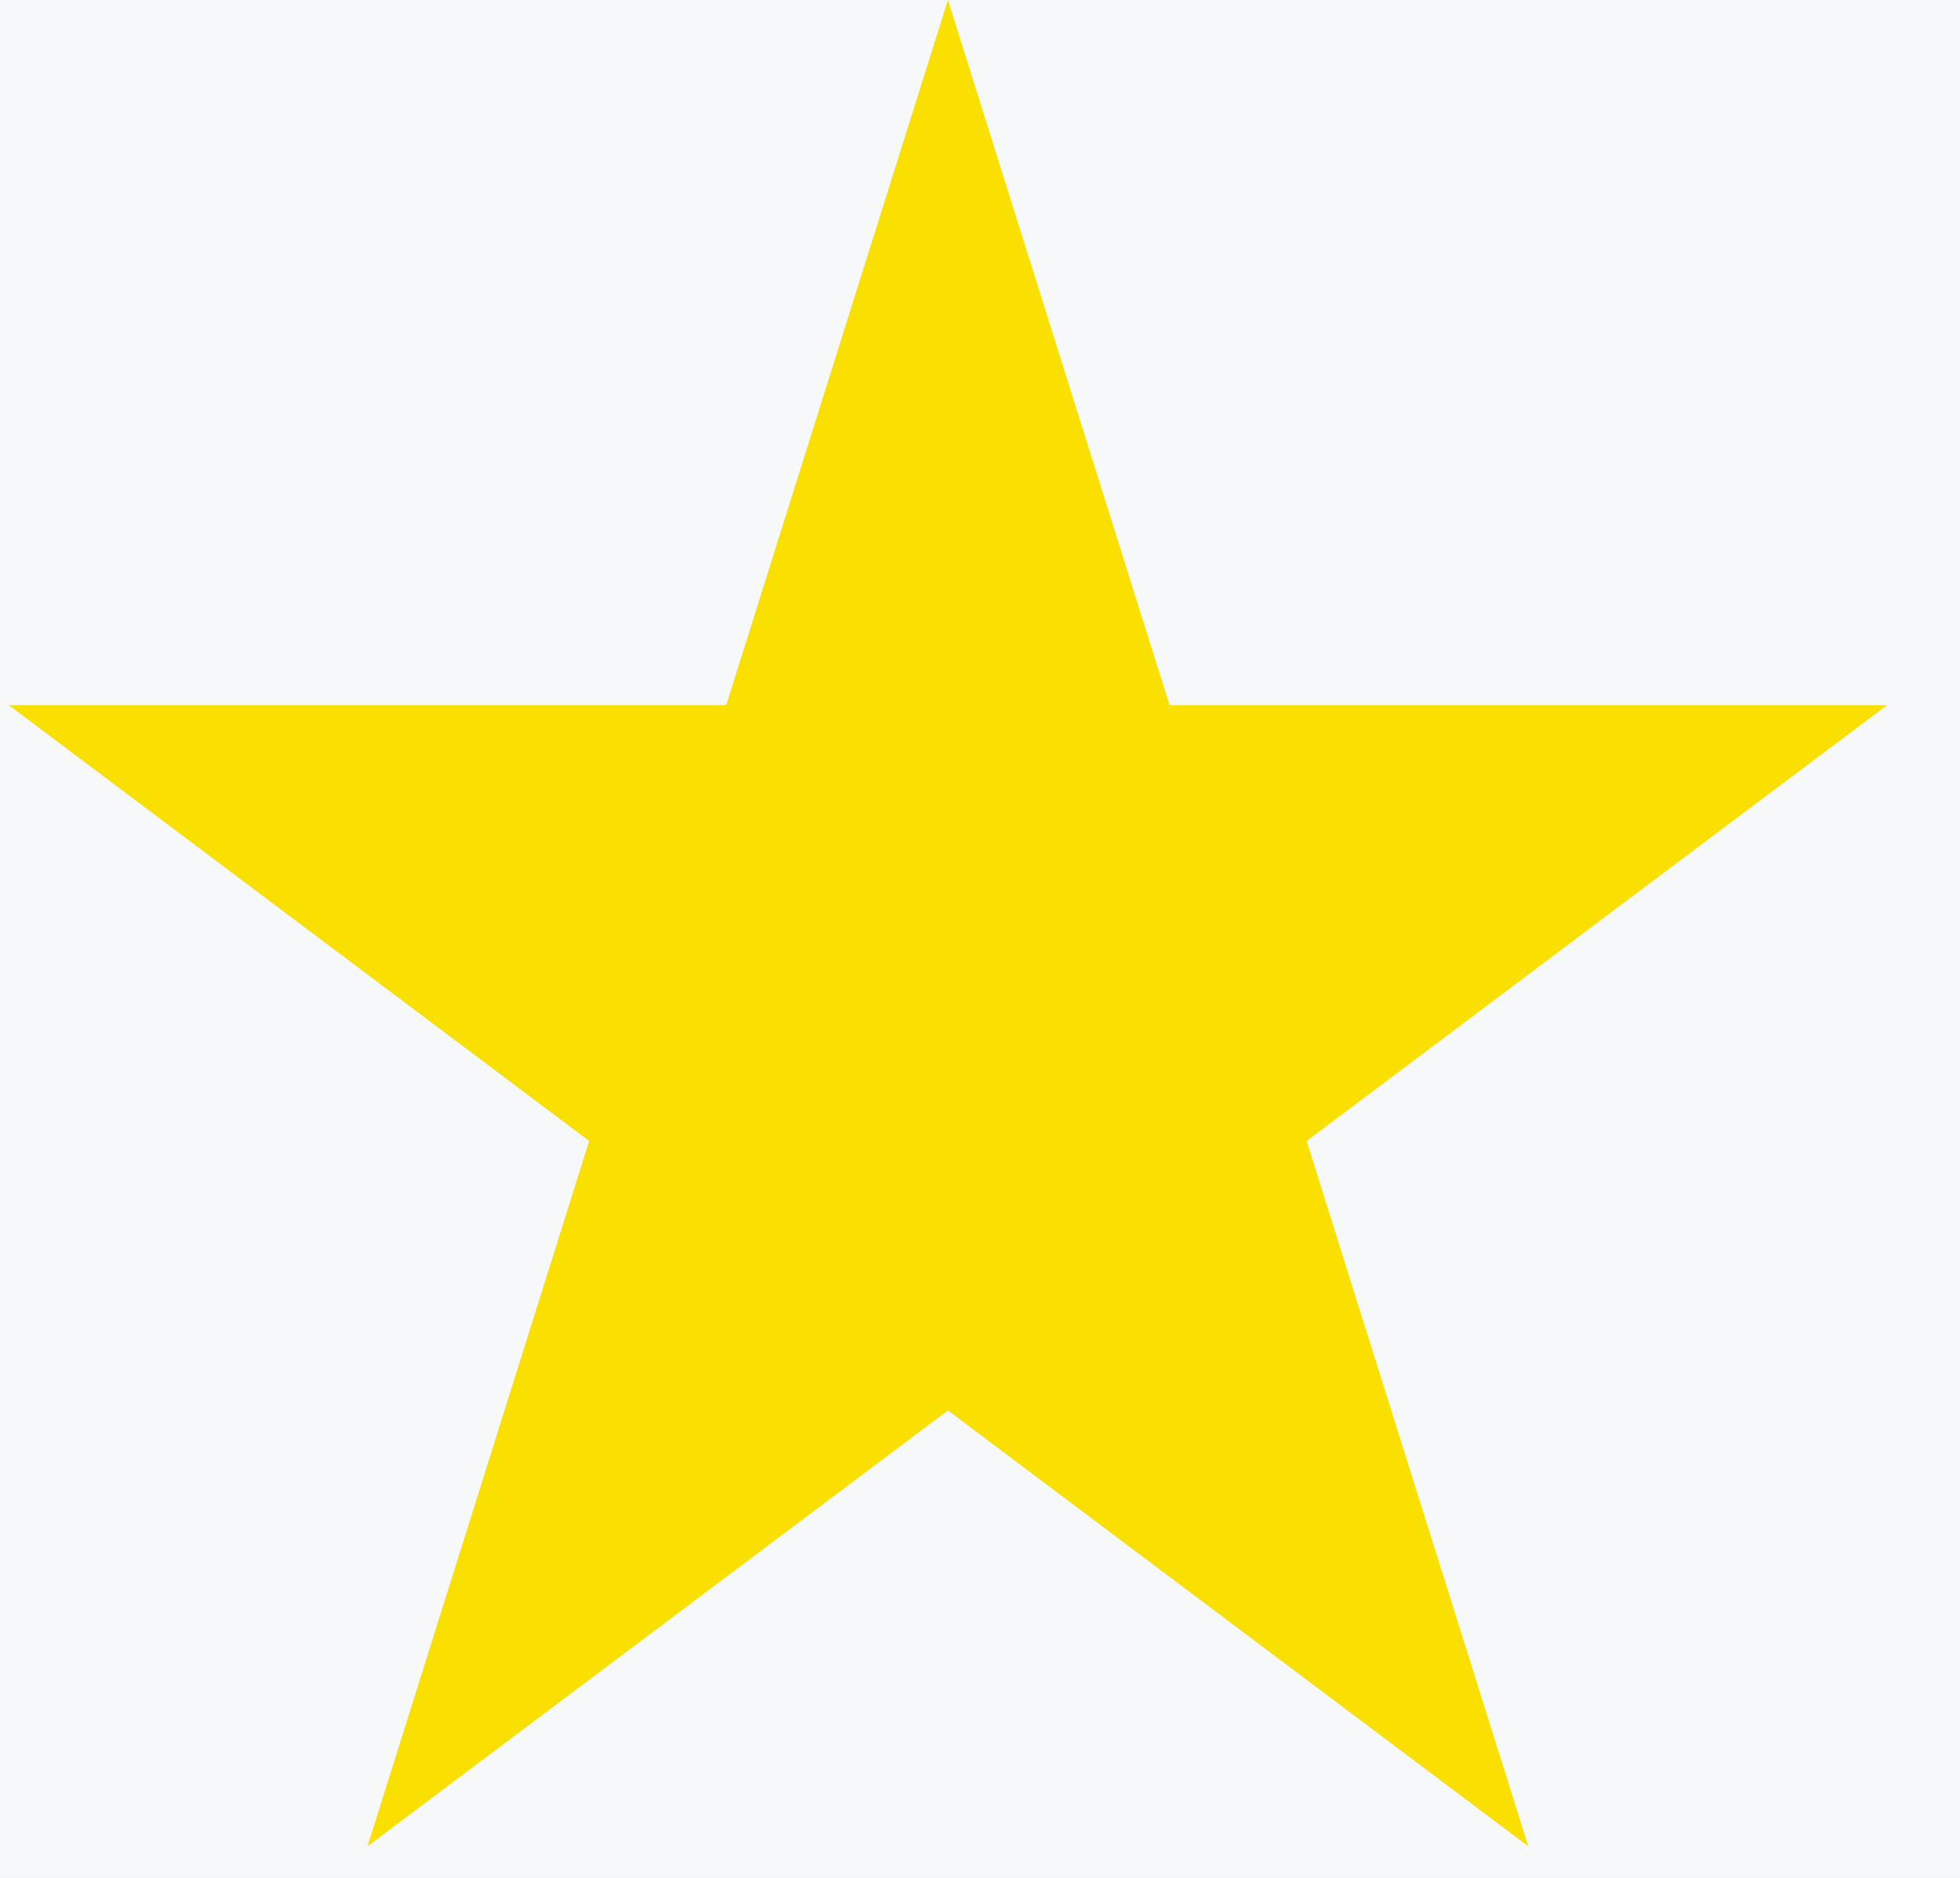 <svg width="24" height="23" viewBox="0 0 24 23" fill="none" xmlns="http://www.w3.org/2000/svg">
<rect width="24" height="23" fill="#E5E5E5"/>
<g id="Home (nada tocando) usuario normal" clip-path="url(#clip0_160_2761)">
<rect width="1440" height="820" transform="translate(-1312 -565)" fill="#F7F8FA"/>
<g id="Linha">
<path id="Star 1" d="M11.607 0L14.321 8.637H23.106L15.999 13.975L18.713 22.613L11.607 17.275L4.5 22.613L7.214 13.975L0.108 8.637H8.892L11.607 0Z" fill="#F9E000"/>
</g>
</g>
<defs>
<clipPath id="clip0_160_2761">
<rect width="1440" height="820" fill="white" transform="translate(-1312 -565)"/>
</clipPath>
</defs>
</svg>
